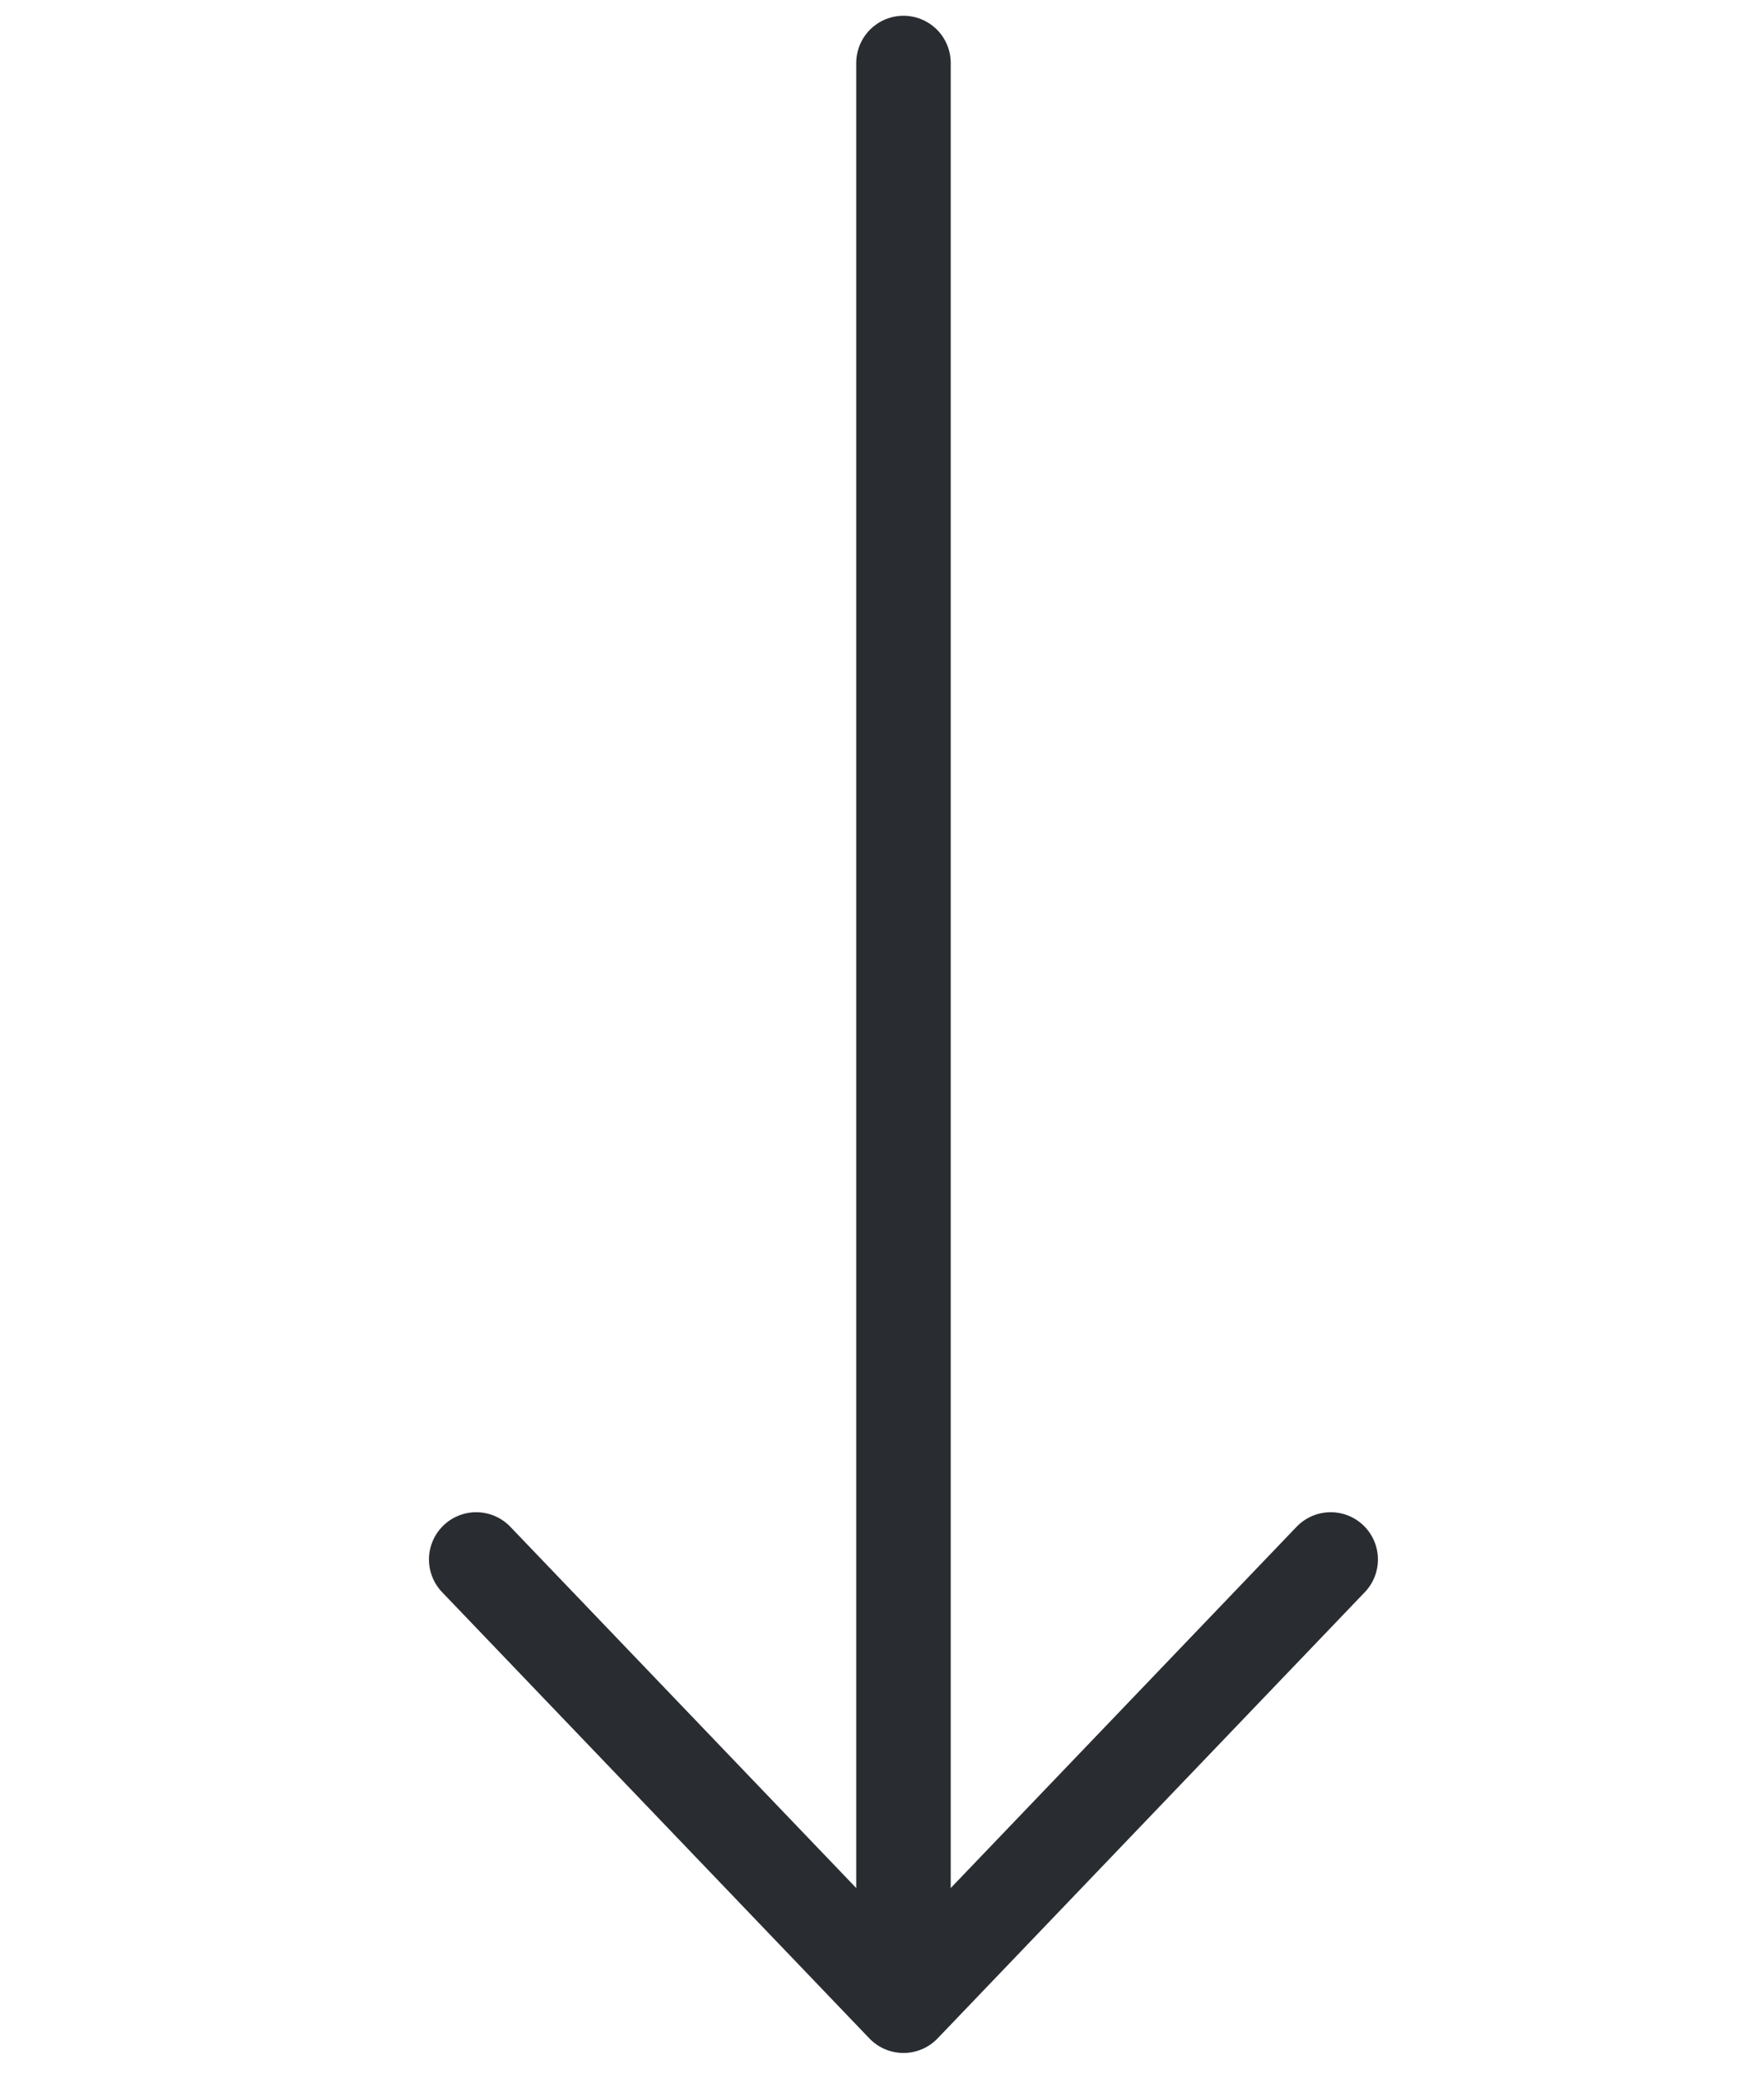 <svg width="28" height="33" viewBox="0 0 28 33" fill="none" xmlns="http://www.w3.org/2000/svg">
<path d="M21.122 24.75L14.341 31.832L7.559 24.75" stroke="#292D32" stroke-width="1.5" stroke-miterlimit="10" stroke-linecap="round" stroke-linejoin="round"/>
<path d="M14.341 1L14.341 30.64" stroke="#292D32" stroke-width="1.5" stroke-miterlimit="10" stroke-linecap="round" stroke-linejoin="round"/>
</svg>
